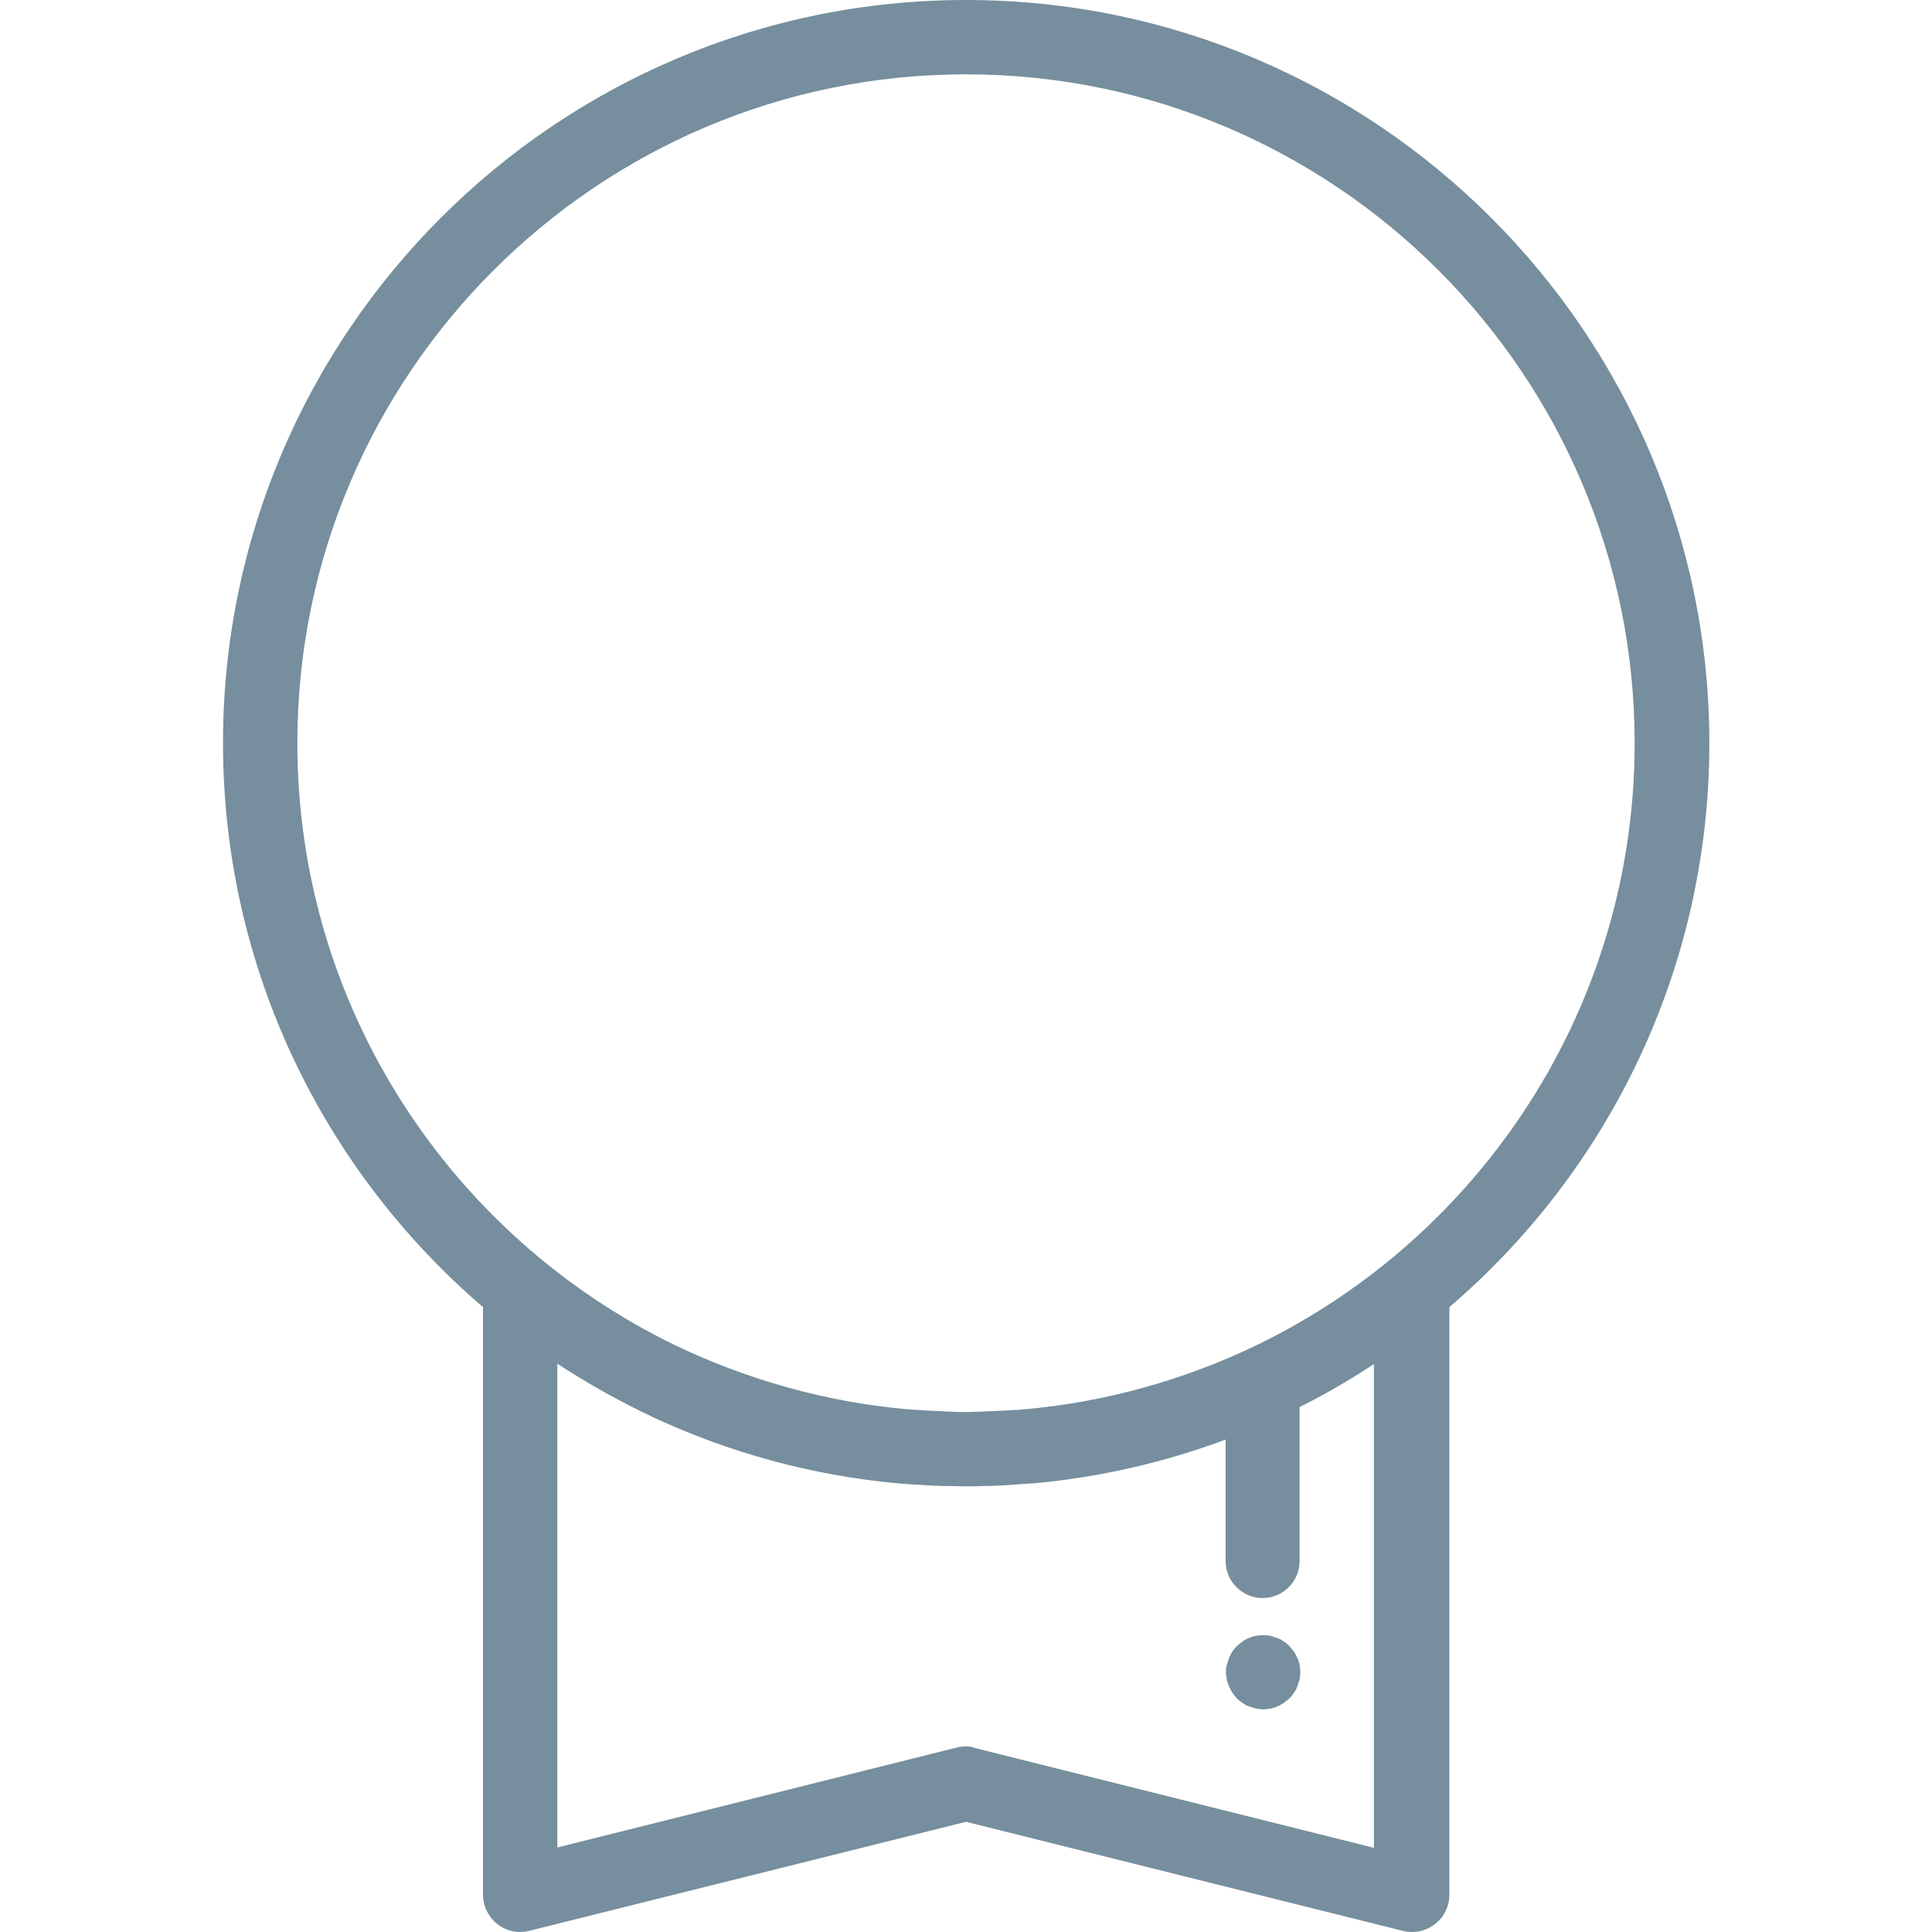<?xml version="1.0" encoding="utf-8"?>
<!-- Generator: Adobe Illustrator 21.0.0, SVG Export Plug-In . SVG Version: 6.00 Build 0)  -->
<svg version="1.1" id="Capa_1" xmlns="http://www.w3.org/2000/svg" xmlns:xlink="http://www.w3.org/1999/xlink" x="0px" y="0px"
	 viewBox="0 0 512 512" style="enable-background:new 0 0 512 512;" xml:space="preserve">
<style type="text/css">
	.st0{fill:#768E9D;}
</style>
<g>
	<g>
		<path class="st0" d="M256,0C147.4,0,59.1,88.3,59.1,196.9c0,59.8,26.8,113.4,68.9,149.5v155.7c0,3,1.4,5.9,3.8,7.8
			c2.4,1.9,5.5,2.5,8.4,1.8L256,482.8l115.8,28.9c0.8,0.2,1.6,0.3,2.4,0.3c2.2,0,4.3-0.7,6.1-2.1c2.4-1.9,3.8-4.7,3.8-7.8V346.4
			c42.2-36.1,68.9-89.8,68.9-149.5C452.9,88.3,364.6,0,256,0z M256,462.8c-0.8,0-1.6,0.1-2.4,0.3l-105.9,26.5V361.4
			c7.2,4.7,14.6,8.9,22.3,12.7c0.7,0.3,1.4,0.7,2.1,1c0.3,0.2,0.7,0.3,1,0.5c20,9.3,41.9,15.4,64.8,17.5c0.1,0,0.1,0,0.2,0
			c1.9,0.2,3.8,0.3,5.7,0.4c0.5,0,0.9,0.1,1.4,0.1c0.6,0,1.3,0.1,1.9,0.1c0.9,0,1.9,0.1,2.8,0.1c0.5,0,1,0,1.6,0
			c1.5,0,3,0.1,4.4,0.1c1.5,0,3,0,4.4-0.1c0.5,0,1,0,1.6,0c0.9,0,1.9-0.1,2.8-0.1c0.6,0,1.3-0.1,1.9-0.1c0.5,0,1-0.1,1.4-0.1
			c1.9-0.1,3.8-0.3,5.7-0.4c0.1,0,0.1,0,0.2,0c17.7-1.6,34.8-5.6,50.9-11.6v32.2c0,5.4,4.4,9.8,9.8,9.8s9.8-4.4,9.8-9.8v-40.8
			c6.8-3.4,13.3-7.2,19.7-11.4v128.2l-105.9-26.5C257.6,462.9,256.8,462.8,256,462.8z M333.4,356.3c-19.4,9.4-40.5,15.3-62.1,17.2
			c-0.1,0-0.2,0-0.2,0c-1,0.1-2.1,0.2-3.1,0.2c-0.4,0-0.9,0.1-1.3,0.1c-0.8,0-1.6,0.1-2.5,0.1c-0.7,0-1.5,0.1-2.2,0.1
			c-0.6,0-1.2,0-1.8,0.1c-1.4,0-2.8,0.1-4.2,0.1s-2.8,0-4.2-0.1c-0.6,0-1.2,0-1.8-0.1c-0.7,0-1.5-0.1-2.2-0.1
			c-0.8,0-1.7-0.1-2.5-0.1c-0.4,0-0.9-0.1-1.3-0.1c-1-0.1-2.1-0.1-3.1-0.2c-0.1,0-0.2,0-0.2,0c-21.6-1.9-42.7-7.8-62.2-17.2
			c-59-28.8-99.7-89.4-99.7-159.4c0-97.7,79.5-177.2,177.2-177.2s177.2,79.5,177.2,177.2C433.2,266.9,392.5,327.5,333.4,356.3z"/>
	</g>
</g>
<g>
</g>
<g>
</g>
<g>
	<g>
		<path class="st0" d="M344.4,441.2c-0.1-0.6-0.3-1.3-0.6-1.8c-0.2-0.6-0.6-1.2-0.9-1.7c-0.4-0.5-0.8-1-1.2-1.5
			c-0.5-0.5-1-0.9-1.5-1.2c-0.5-0.4-1.1-0.7-1.7-0.9c-0.6-0.2-1.2-0.4-1.8-0.6c-1.3-0.2-2.6-0.2-3.8,0c-0.6,0.1-1.3,0.3-1.9,0.6
			c-0.6,0.2-1.2,0.5-1.7,0.9c-0.5,0.4-1,0.8-1.5,1.2c-0.5,0.5-0.9,1-1.2,1.5c-0.4,0.5-0.6,1.1-0.9,1.7c-0.2,0.6-0.4,1.2-0.6,1.8
			s-0.2,1.3-0.2,1.9c0,2.6,1.1,5.1,2.9,7c0.5,0.5,1,0.9,1.5,1.2c0.5,0.4,1.1,0.7,1.7,0.9c0.6,0.2,1.2,0.4,1.9,0.6
			c0.6,0.1,1.3,0.2,1.9,0.2c0.6,0,1.3-0.1,1.9-0.2c0.6-0.1,1.3-0.3,1.8-0.6c0.6-0.2,1.2-0.6,1.7-0.9c0.5-0.4,1-0.8,1.5-1.2
			c0.5-0.5,0.9-1,1.2-1.5c0.4-0.5,0.7-1.1,0.9-1.7c0.2-0.6,0.4-1.2,0.6-1.8c0.1-0.6,0.2-1.3,0.2-1.9
			C344.6,442.4,344.5,441.8,344.4,441.2z"/>
	</g>
</g>
</svg>
